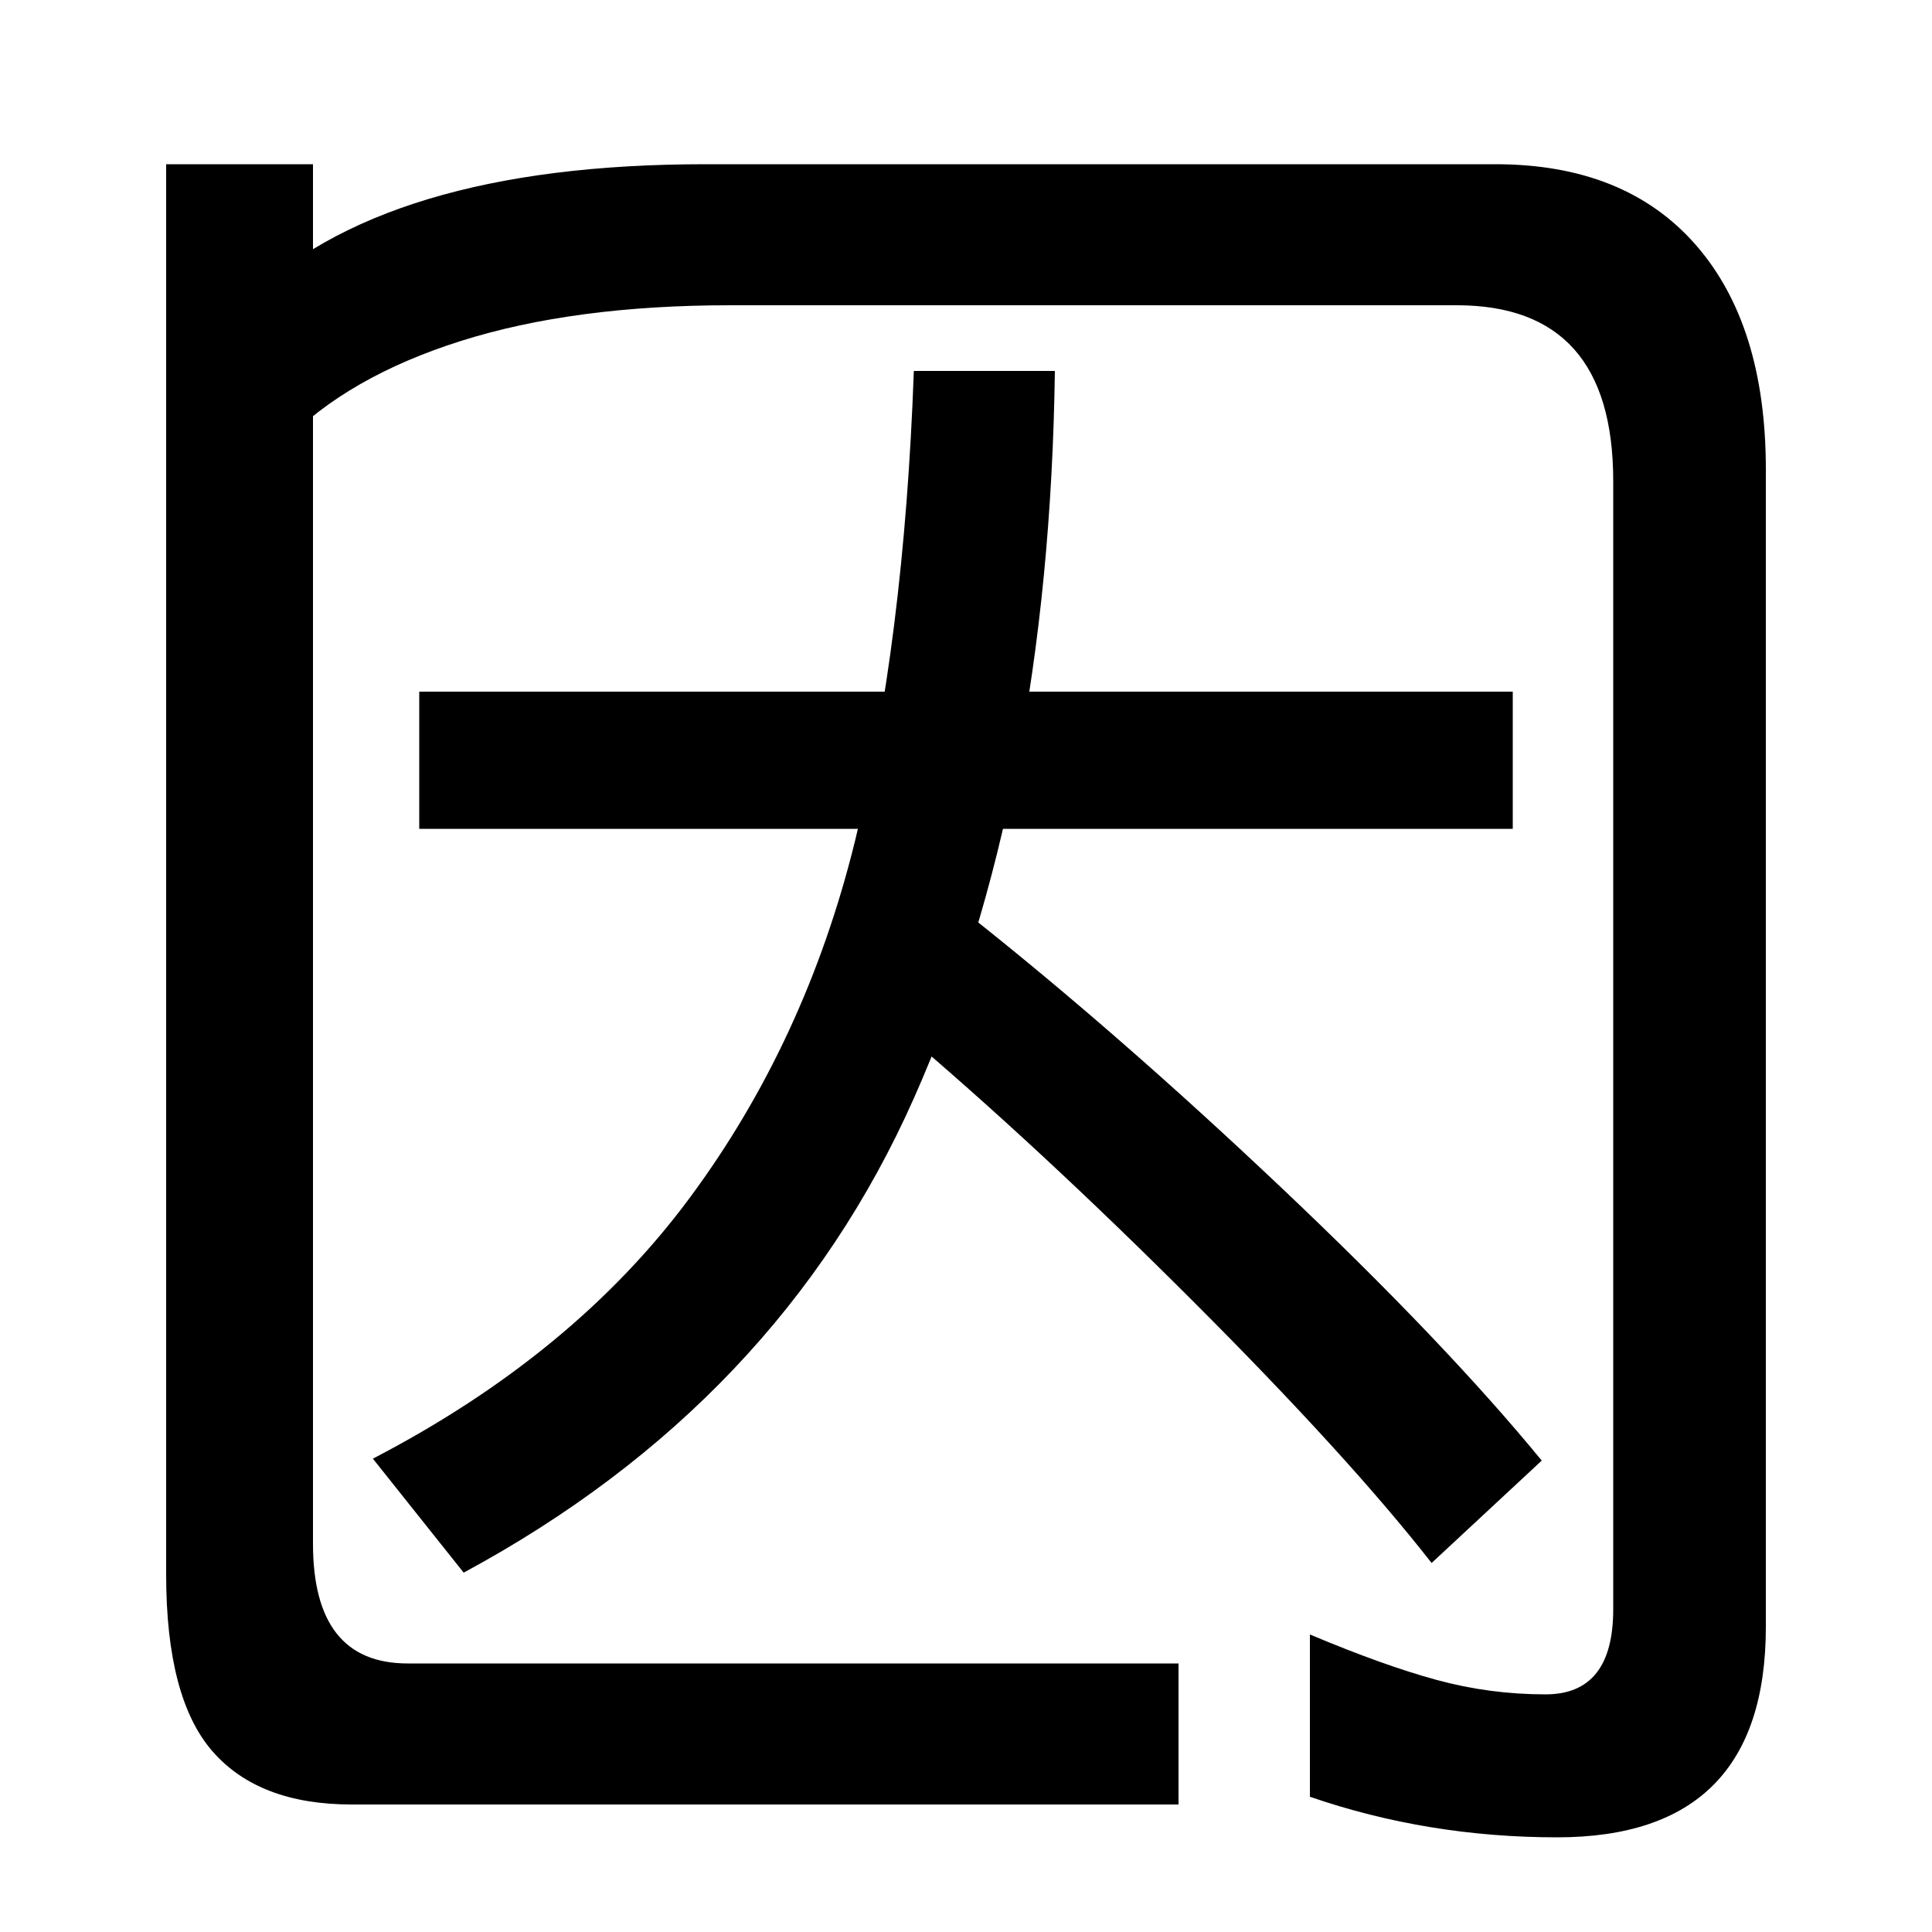 <svg xmlns="http://www.w3.org/2000/svg" width="1000" height="1000"><path d="M240 66Q403 154 473.0 311.5Q543 469 546 688H473Q468 548 442.5 444.5Q417 341 357.0 260.0Q297 179 193 125ZM798 124Q748 185 663.5 265.0Q579 345 502 406L466 347Q537 287 617.5 206.5Q698 126 741 71ZM217 451H783V522H217ZM806 -71Q914 -71 914 38V637Q914 712 877.5 753.5Q841 795 774 795H365Q198 795 126 723L147 651Q180 685 238.5 703.5Q297 722 378 722H754Q835 722 835 631V47Q835 3 800 3Q771 3 743.5 10.5Q716 18 678 34V-50Q739 -71 806 -71ZM610 -54V19H211Q162 19 162 81V795H86V65Q86 1 110.0 -26.5Q134 -54 182 -54Z" transform="translate(0, 880) scale(1,-1)" /></svg>